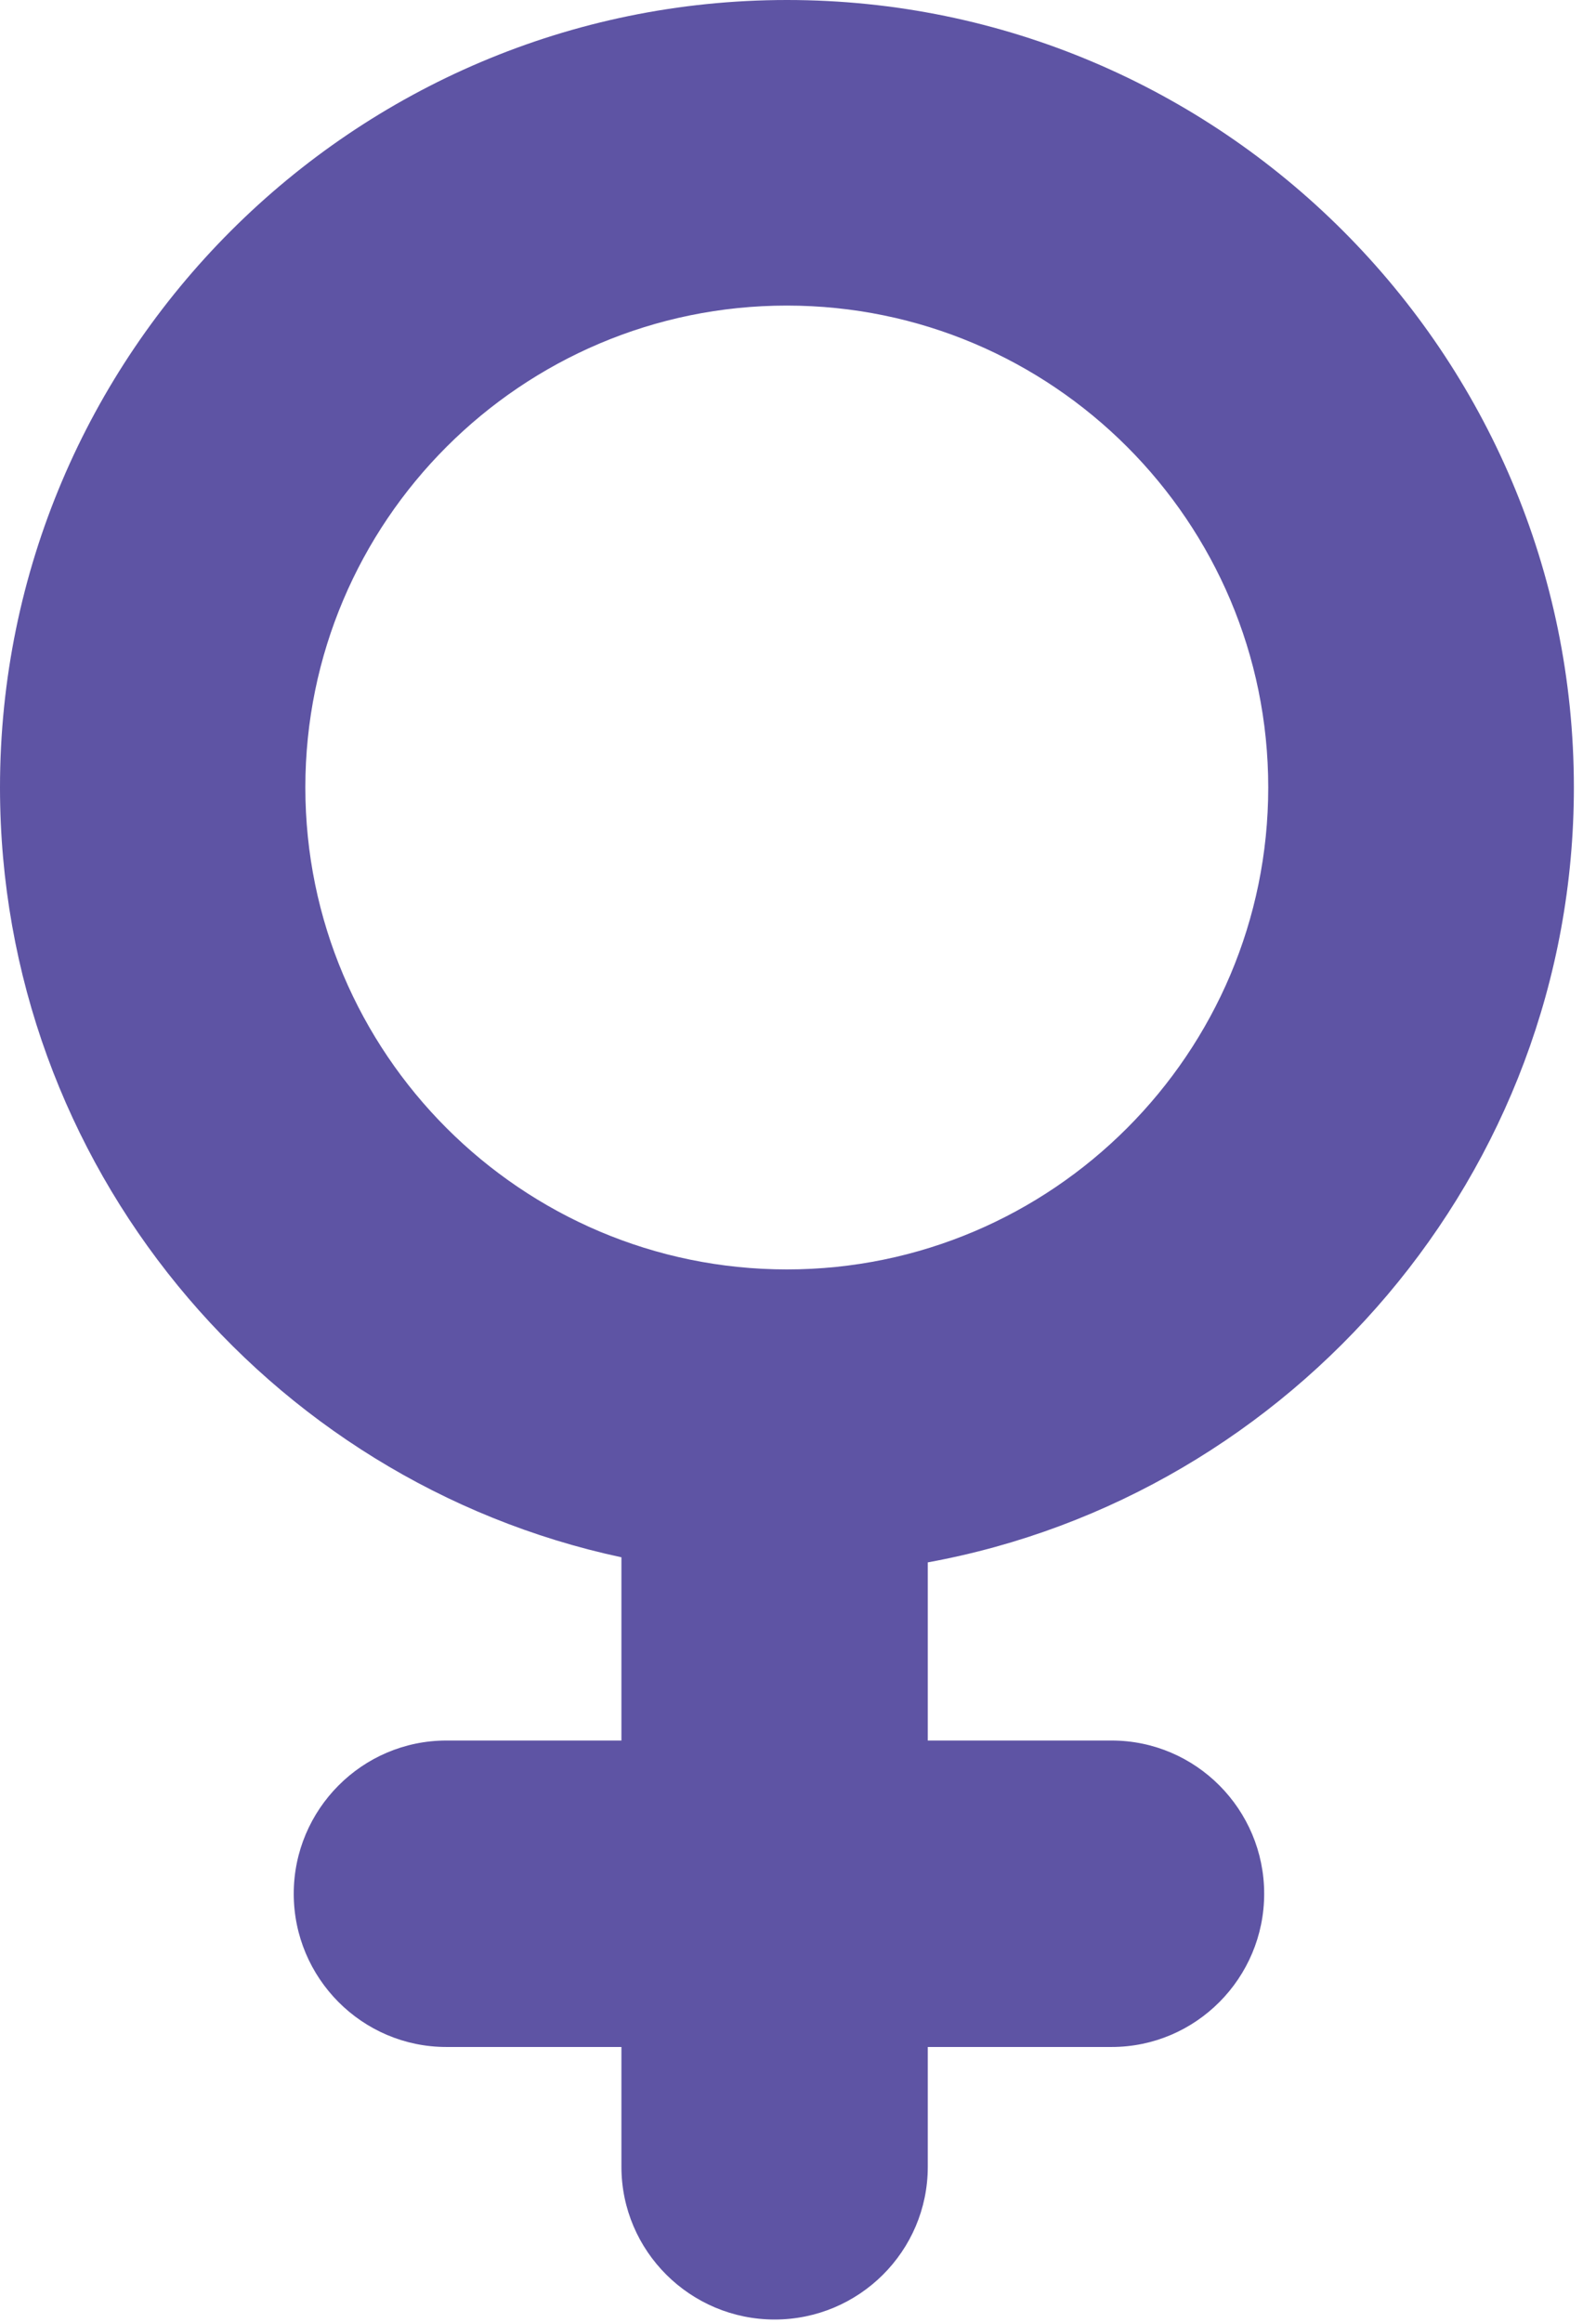 <svg width="22" height="32" viewBox="0 0 22 32" fill="none" xmlns="http://www.w3.org/2000/svg">
<path d="M21.695 10.846C21.695 4.868 16.828 0 10.849 0C4.868 0 0 4.867 0 10.846C0 16.046 3.675 20.403 8.566 21.45V23.974H6.153C4.991 23.974 4.049 24.924 4.049 26.084C4.049 27.246 4.991 28.195 6.153 28.195H8.566V29.845C8.566 31.007 9.516 31.949 10.678 31.949C11.84 31.949 12.789 31.009 12.789 29.845V28.195H15.323C16.484 28.195 17.426 27.246 17.426 26.084C17.426 24.924 16.485 23.974 15.323 23.974H12.789V21.52C17.814 20.605 21.695 16.165 21.695 10.846ZM4.209 10.846C4.209 7.185 7.187 4.209 10.846 4.209C14.507 4.209 17.482 7.185 17.482 10.846C17.482 14.506 14.506 17.485 10.846 17.485C7.186 17.484 4.209 14.506 4.209 10.846Z" fill="#5E54A4"/>
</svg>
